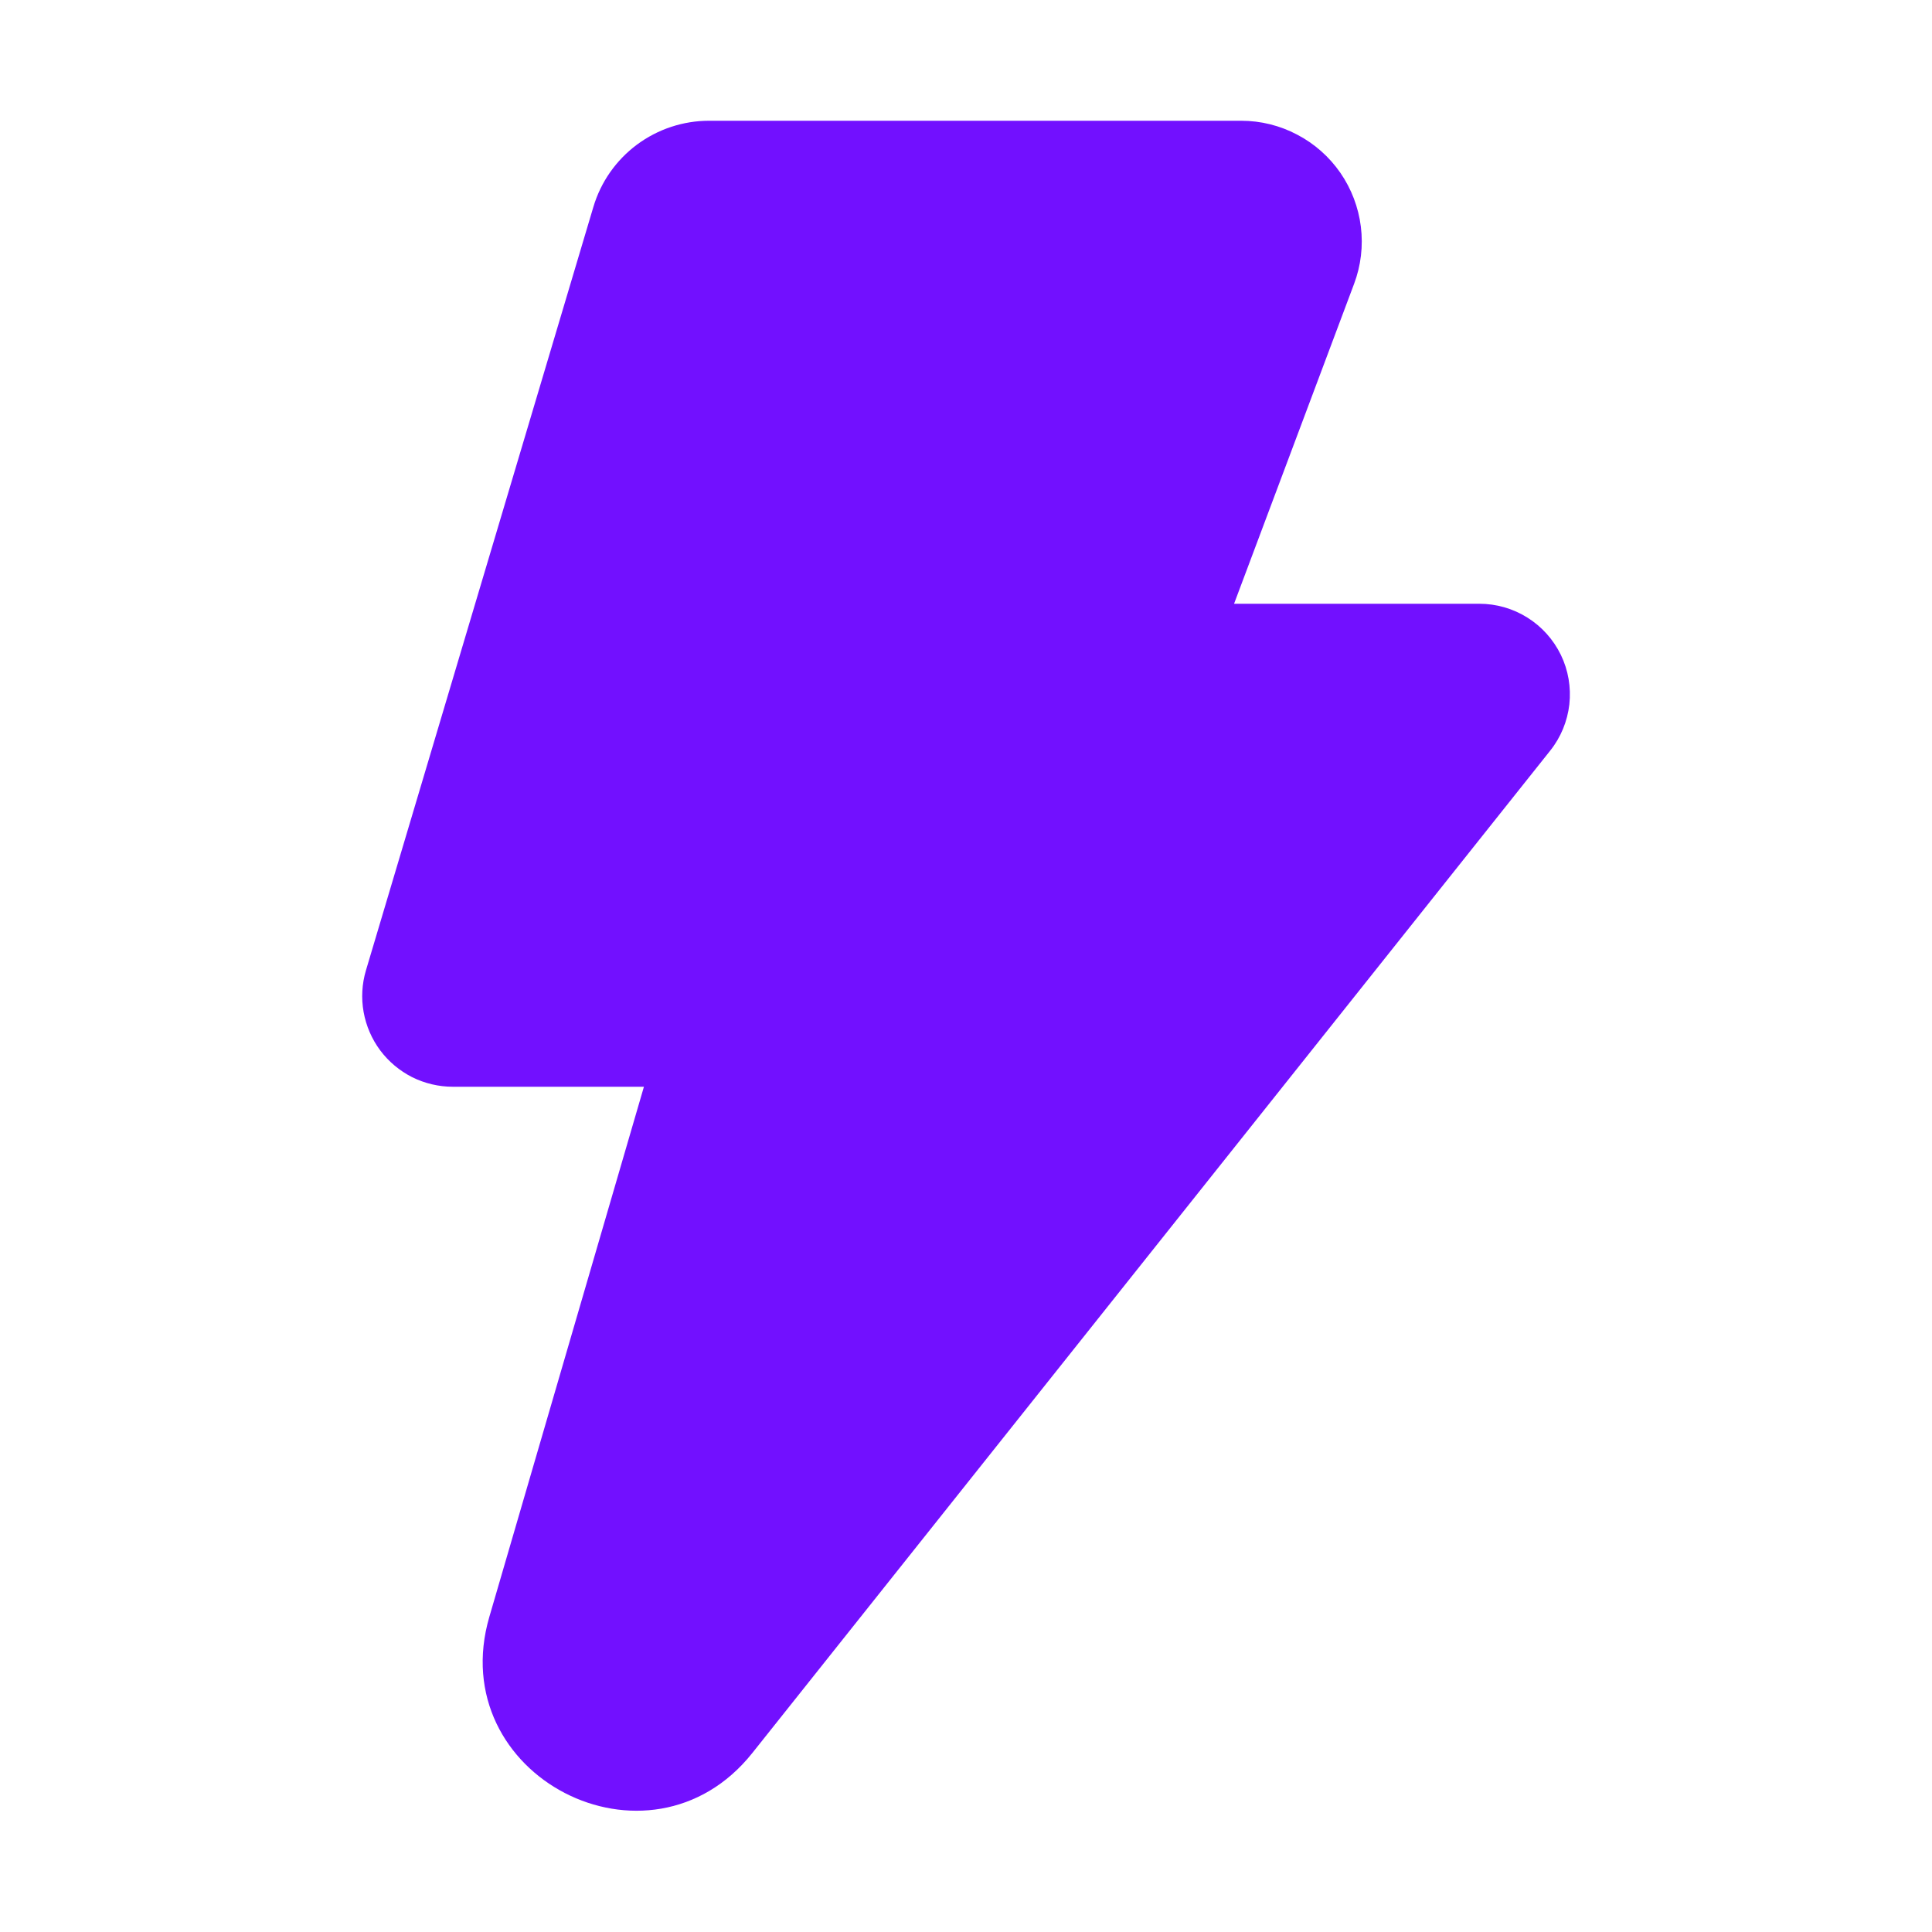 <svg width="24" height="24" viewBox="0 0 24 24" fill="none" xmlns="http://www.w3.org/2000/svg">
<path d="M8.809 1.5C8.486 1.5 8.172 1.604 7.912 1.797C7.653 1.99 7.463 2.261 7.371 2.571L4.546 12.054C4.496 12.222 4.486 12.399 4.517 12.572C4.548 12.744 4.618 12.907 4.723 13.048C4.828 13.188 4.964 13.302 5.12 13.381C5.277 13.459 5.45 13.5 5.625 13.5H7.999L6.079 20.084C5.503 22.058 8.065 23.384 9.346 21.776L19.257 9.325C19.389 9.16 19.471 8.96 19.495 8.75C19.518 8.539 19.482 8.326 19.39 8.136C19.297 7.945 19.153 7.784 18.974 7.672C18.794 7.559 18.587 7.5 18.375 7.5H15.33L16.821 3.526C16.906 3.3 16.935 3.056 16.905 2.815C16.875 2.575 16.788 2.346 16.65 2.146C16.512 1.947 16.328 1.784 16.113 1.672C15.899 1.559 15.661 1.5 15.418 1.5H8.809Z" fill="#7210FF"/>
</svg>
